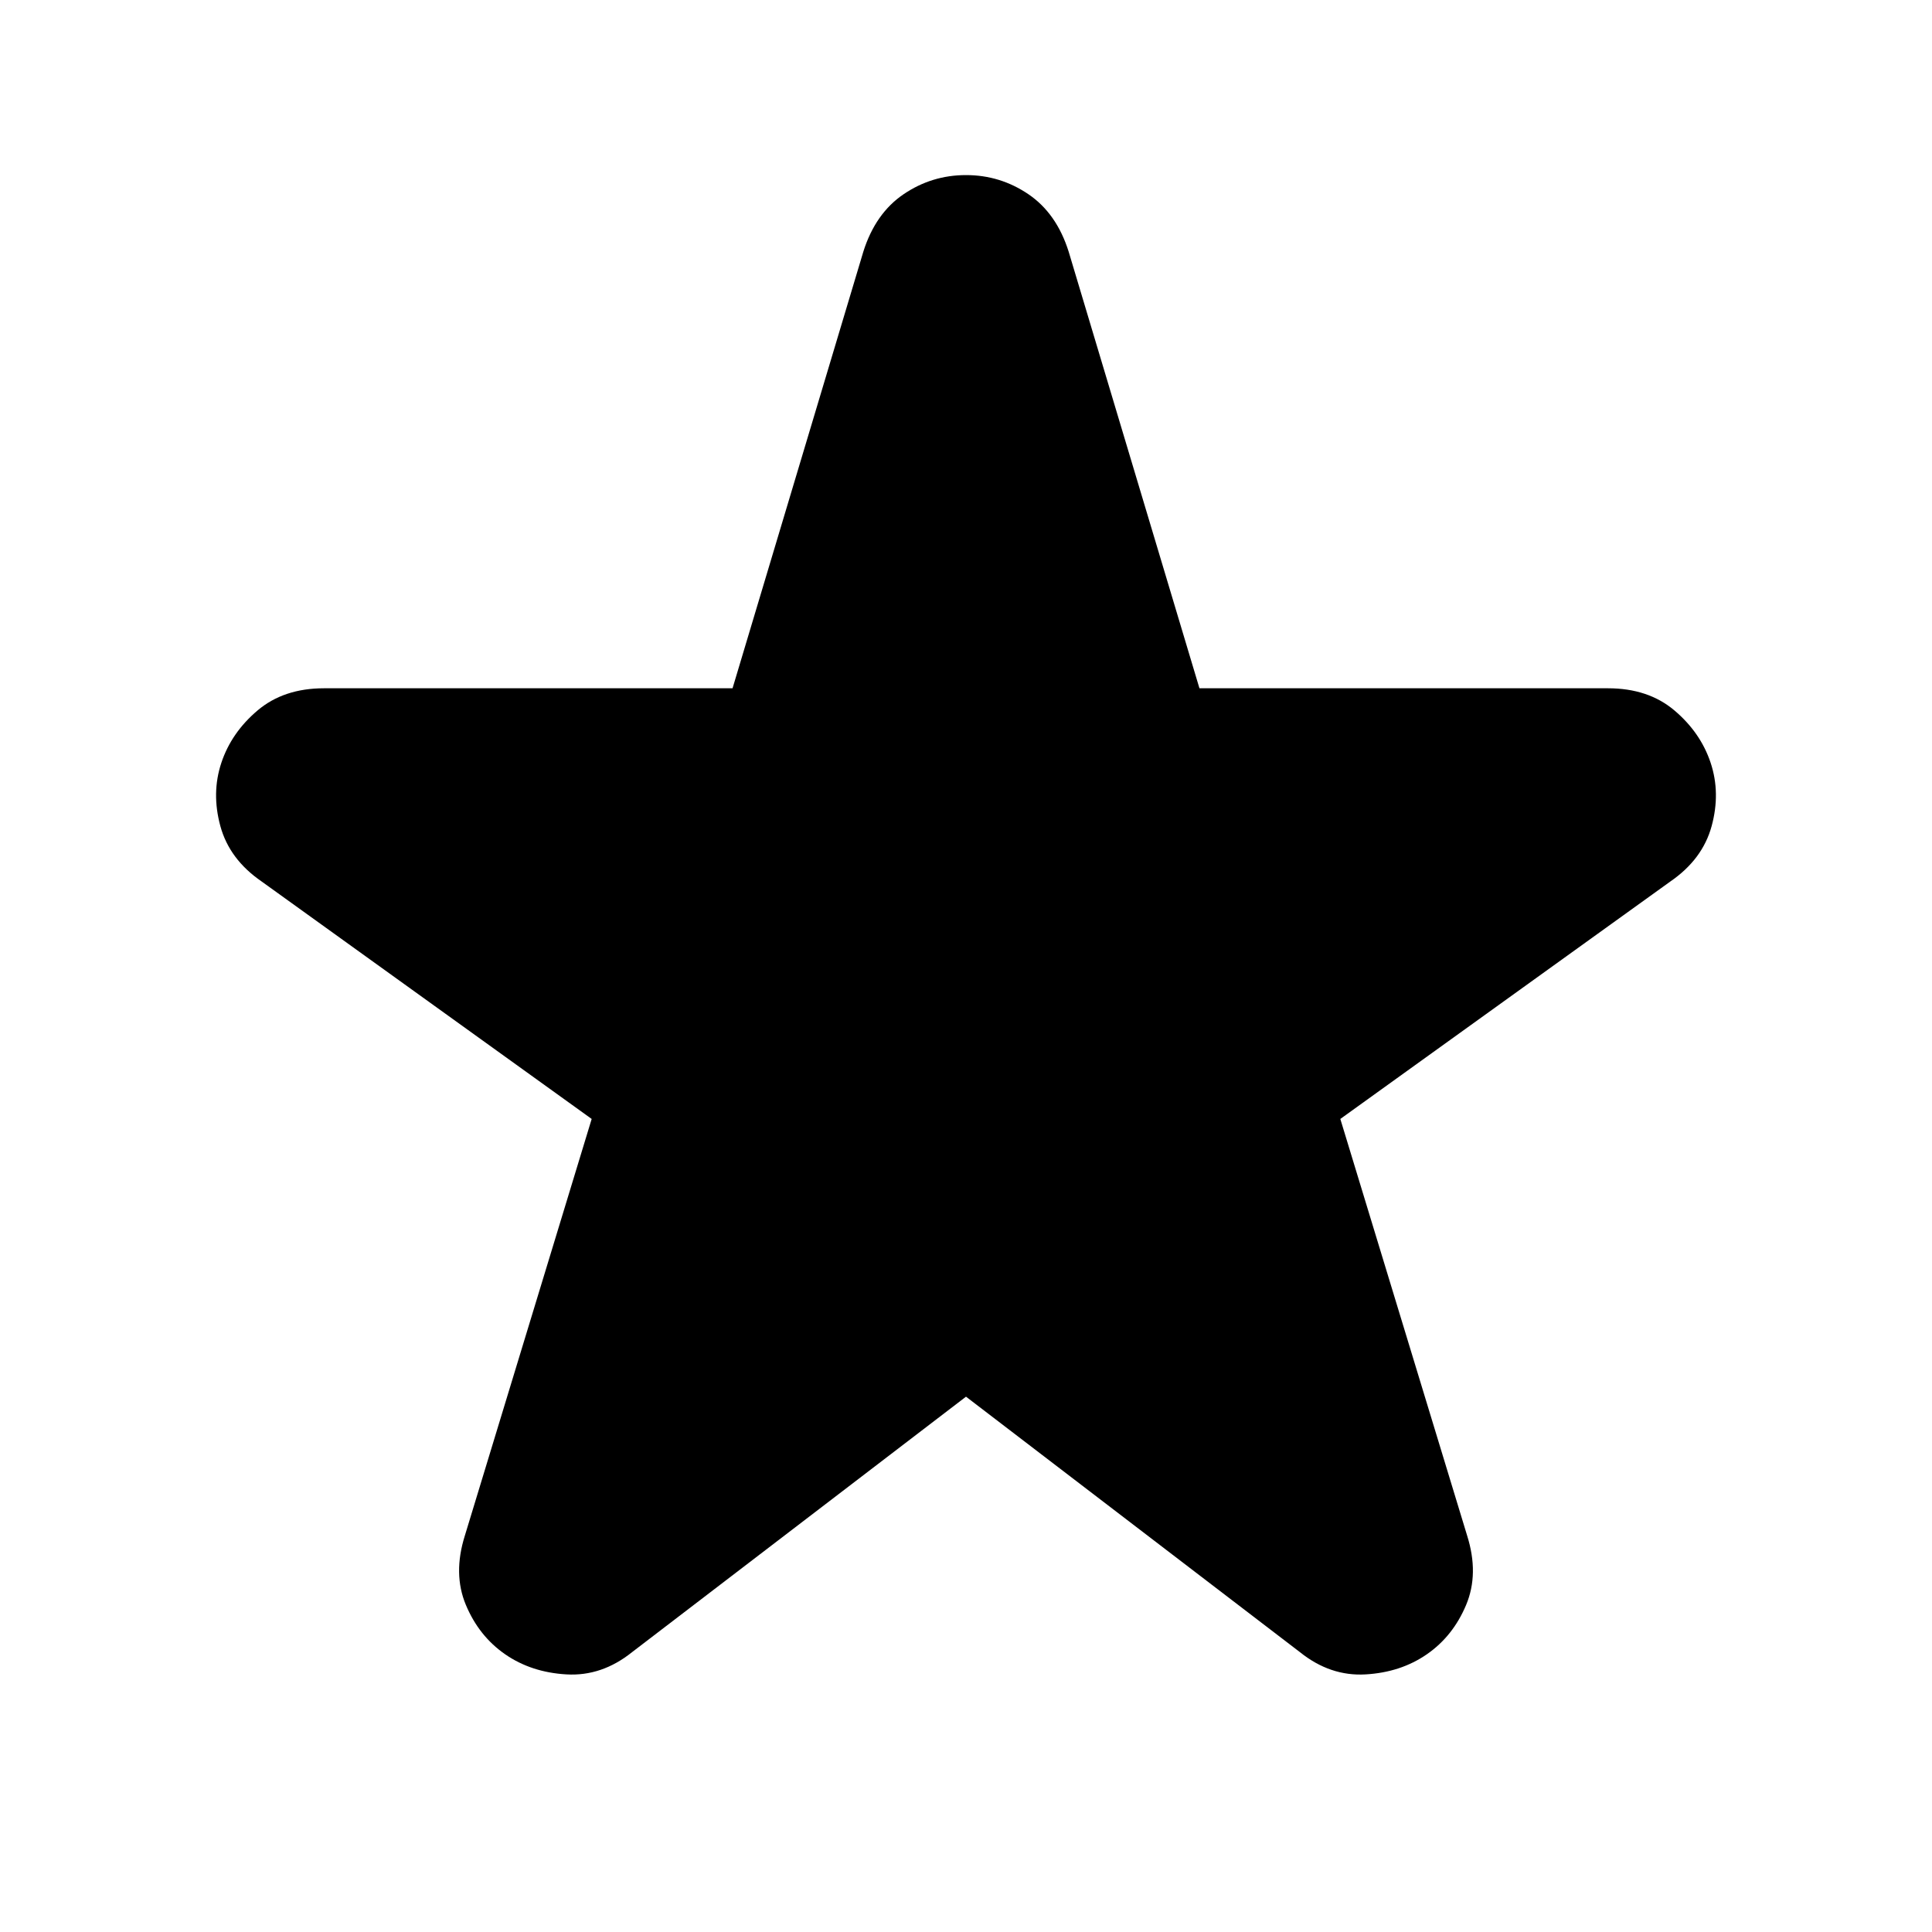 <svg xmlns="http://www.w3.org/2000/svg" height="24" viewBox="0 -960 960 960" width="24"><path d="M480-266 314-139q-15 12-32.5 11T251-138q-13-9-19.5-24.5T231-197l63-207-164-118q-16-11-20.5-27.5t.5-31.5q5-15 18-26t33-11h203l65-217q6-19 20-28.5t31-9.5q17 0 31 9.5t20 28.5l65 217h203q20 0 33 11t18 26q5 15 .5 31.5T830-522L666-404l63 207q6 19-.5 34.5T709-138q-13 9-30.5 10T646-139L480-266Z"/></svg>